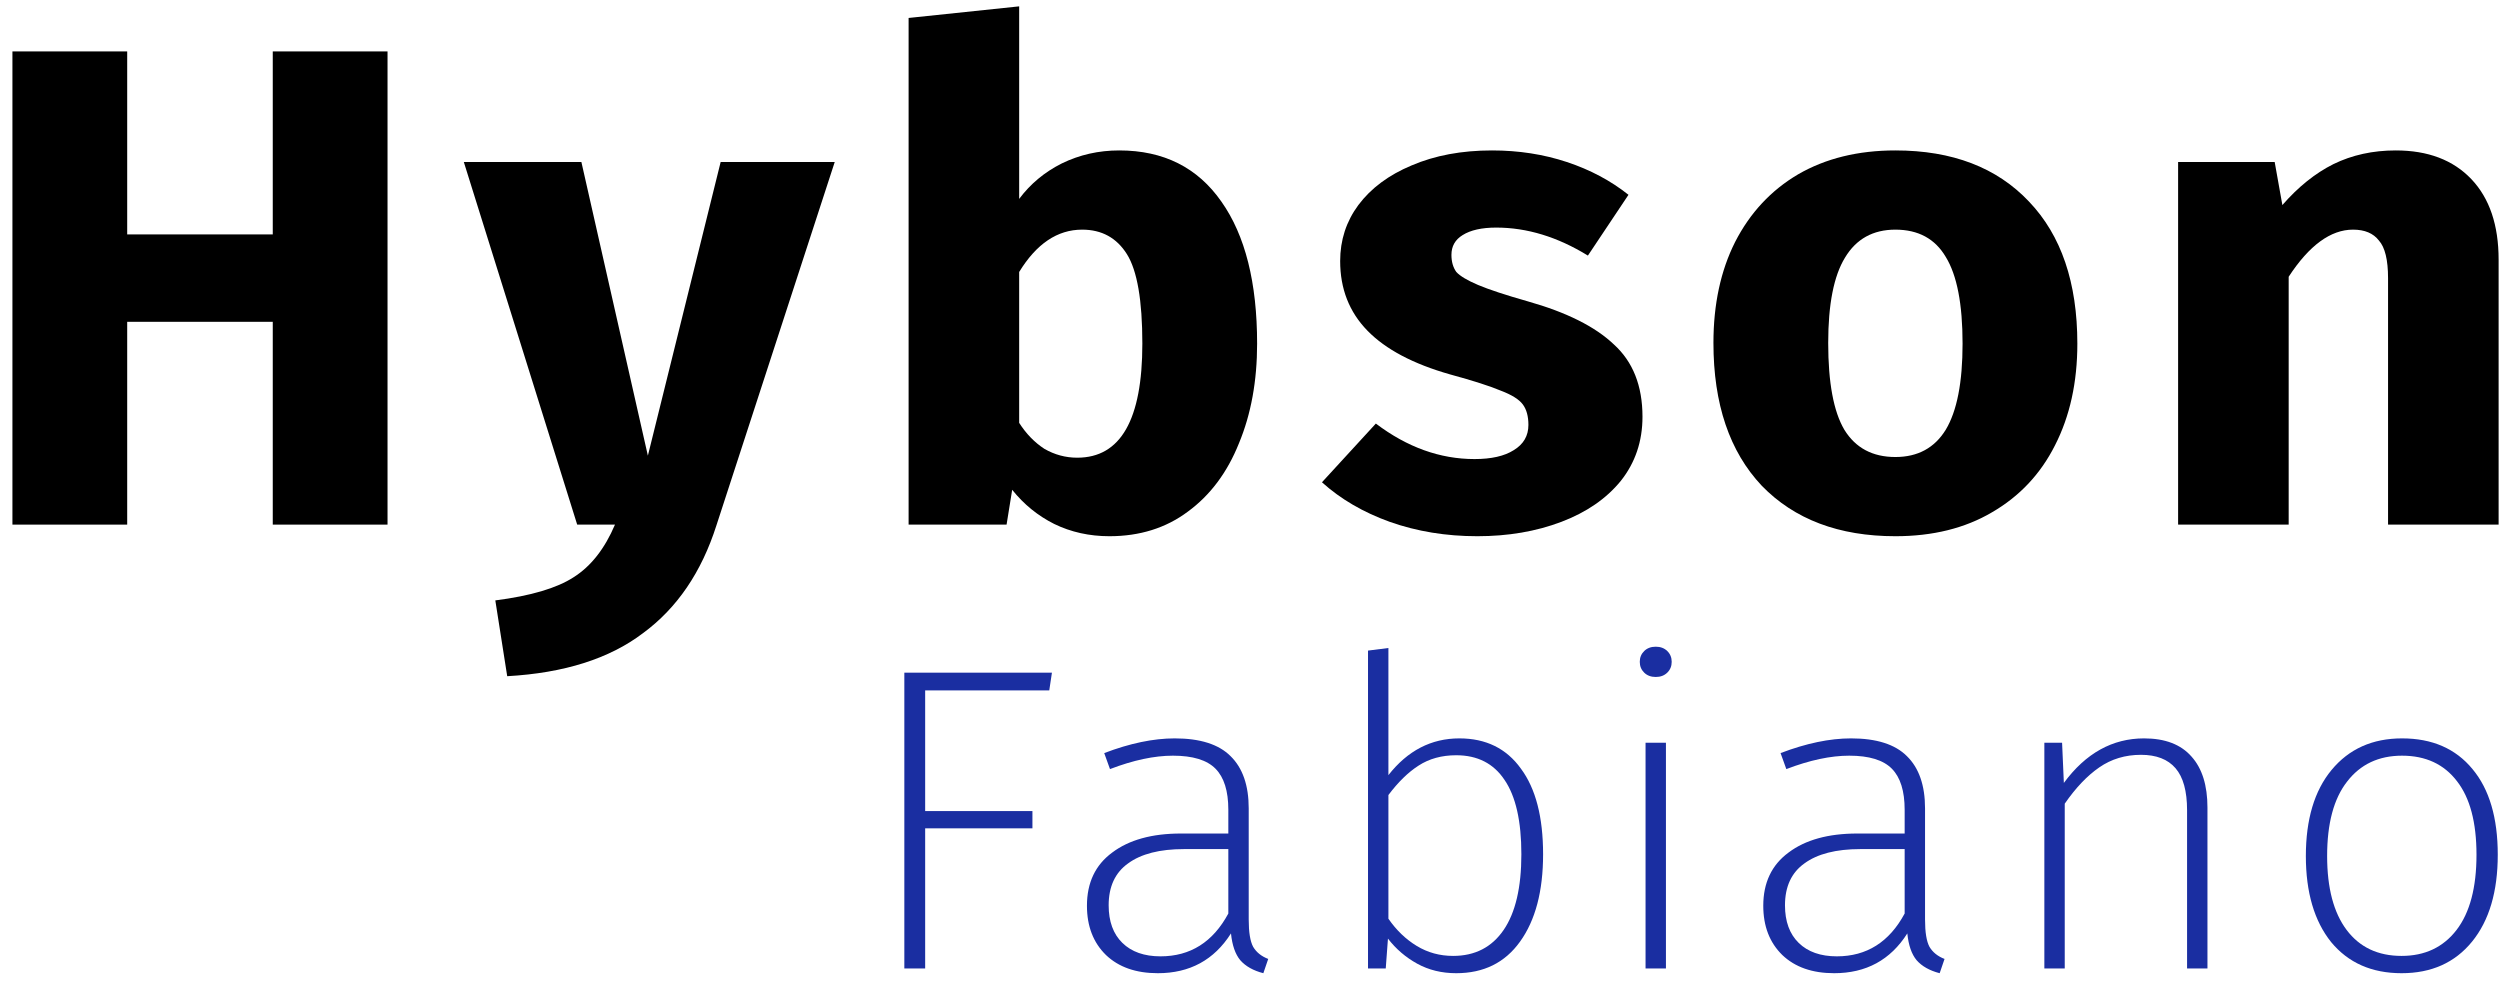 <svg width="181" height="71" viewBox="0 0 181 71" fill="none" xmlns="http://www.w3.org/2000/svg">
<path d="M19.748 37.982V23.299H9.209V37.982H0.9V3.723H9.209V16.972H19.748V3.723H28.057V37.982H19.748Z" fill="black"/>
<path d="M51.871 38.032C50.79 41.426 49.017 44.03 46.551 45.842C44.119 47.688 40.843 48.726 36.722 48.957L35.861 43.469C38.428 43.14 40.319 42.58 41.535 41.789C42.785 40.998 43.781 39.729 44.525 37.982H41.788L33.581 11.731H42.093L46.906 32.989L52.175 11.731H60.434L51.871 38.032Z" fill="black"/>
<path d="M81.034 10.891C84.242 10.891 86.708 12.127 88.431 14.599C90.153 17.038 91.015 20.465 91.015 24.881C91.015 27.584 90.576 29.99 89.698 32.099C88.853 34.208 87.62 35.856 85.999 37.043C84.411 38.229 82.52 38.822 80.324 38.822C78.872 38.822 77.538 38.526 76.322 37.933C75.139 37.339 74.126 36.516 73.282 35.461L72.876 37.982H65.783V1.3L73.788 0.46V14.401C74.599 13.313 75.629 12.457 76.879 11.83C78.162 11.204 79.547 10.891 81.034 10.891ZM77.994 33.137C81.135 33.137 82.706 30.385 82.706 24.881C82.706 21.75 82.334 19.592 81.591 18.405C80.848 17.219 79.767 16.626 78.348 16.626C76.558 16.626 75.038 17.647 73.788 19.691V30.616C74.295 31.407 74.903 32.033 75.612 32.495C76.355 32.923 77.149 33.137 77.994 33.137Z" fill="black"/>
<path d="M108.022 10.891C109.948 10.891 111.755 11.171 113.444 11.731C115.133 12.292 116.619 13.083 117.902 14.104L114.964 18.504C112.768 17.153 110.556 16.477 108.326 16.477C107.279 16.477 106.469 16.659 105.894 17.021C105.354 17.351 105.084 17.829 105.084 18.455C105.084 18.949 105.202 19.361 105.438 19.691C105.709 19.987 106.232 20.3 107.009 20.63C107.786 20.959 108.985 21.355 110.606 21.816C113.41 22.607 115.487 23.646 116.838 24.931C118.223 26.183 118.916 27.93 118.916 30.171C118.916 31.951 118.392 33.5 117.345 34.818C116.298 36.103 114.862 37.092 113.038 37.784C111.214 38.476 109.188 38.822 106.958 38.822C104.695 38.822 102.584 38.476 100.625 37.784C98.7 37.092 97.062 36.136 95.71 34.917L99.612 30.666C101.875 32.379 104.256 33.236 106.756 33.236C107.972 33.236 108.918 33.022 109.593 32.593C110.302 32.165 110.657 31.555 110.657 30.764C110.657 30.138 110.522 29.644 110.252 29.281C109.982 28.919 109.458 28.589 108.681 28.293C107.904 27.963 106.671 27.567 104.982 27.106C102.314 26.348 100.321 25.293 99.004 23.942C97.686 22.591 97.028 20.91 97.028 18.9C97.028 17.384 97.467 16.032 98.345 14.846C99.257 13.627 100.541 12.671 102.196 11.979C103.885 11.254 105.827 10.891 108.022 10.891Z" fill="black"/>
<path d="M137.226 10.891C141.347 10.891 144.573 12.127 146.904 14.599C149.234 17.038 150.4 20.465 150.4 24.881C150.4 27.683 149.859 30.138 148.778 32.248C147.731 34.324 146.211 35.939 144.218 37.092C142.259 38.246 139.929 38.822 137.226 38.822C133.139 38.822 129.914 37.603 127.549 35.164C125.219 32.692 124.053 29.248 124.053 24.832C124.053 22.031 124.577 19.592 125.624 17.515C126.705 15.406 128.225 13.775 130.184 12.621C132.177 11.468 134.524 10.891 137.226 10.891ZM137.226 16.626C135.605 16.626 134.389 17.301 133.578 18.652C132.768 19.971 132.362 22.031 132.362 24.832C132.362 27.699 132.751 29.792 133.528 31.11C134.338 32.429 135.571 33.088 137.226 33.088C138.848 33.088 140.064 32.429 140.874 31.11C141.685 29.759 142.09 27.683 142.09 24.881C142.09 22.014 141.685 19.921 140.874 18.603C140.098 17.285 138.882 16.626 137.226 16.626Z" fill="black"/>
<path d="M173.452 10.891C175.783 10.891 177.607 11.583 178.924 12.967C180.241 14.352 180.9 16.296 180.9 18.801V37.982H172.895V20.136C172.895 18.817 172.675 17.911 172.236 17.417C171.831 16.889 171.206 16.626 170.361 16.626C168.74 16.626 167.186 17.763 165.7 20.037V37.982H157.695V11.731H164.687L165.244 14.846C166.393 13.528 167.625 12.539 168.943 11.88C170.294 11.221 171.797 10.891 173.452 10.891Z" fill="black"/>
<path d="M65.474 70.116V48.7H76.16L75.967 49.983H66.982V58.719H74.748V59.971H66.982V70.116H65.474Z" fill="#1A2EA1"/>
<path d="M90.407 66.578C90.407 67.496 90.514 68.153 90.728 68.55C90.963 68.947 91.327 69.239 91.819 69.427L91.466 70.46C90.739 70.272 90.182 69.959 89.797 69.521C89.433 69.082 89.209 68.435 89.123 67.579C87.904 69.5 86.139 70.46 83.829 70.46C82.246 70.46 80.994 70.022 80.074 69.145C79.154 68.248 78.695 67.058 78.695 65.576C78.695 63.906 79.304 62.622 80.524 61.725C81.743 60.806 83.401 60.347 85.497 60.347H88.931V58.625C88.931 57.268 88.621 56.277 88 55.651C87.38 55.024 86.353 54.711 84.92 54.711C83.572 54.711 82.053 55.035 80.363 55.682L79.946 54.523C81.807 53.814 83.508 53.459 85.048 53.459C86.888 53.459 88.236 53.887 89.091 54.743C89.968 55.598 90.407 56.861 90.407 58.531V66.578ZM84.021 69.239C86.182 69.239 87.818 68.206 88.931 66.139V61.474H85.722C83.968 61.474 82.62 61.819 81.679 62.507C80.737 63.175 80.267 64.188 80.267 65.544C80.267 66.713 80.598 67.621 81.262 68.268C81.925 68.915 82.845 69.239 84.021 69.239Z" fill="#1A2EA1"/>
<path d="M105.655 53.459C107.58 53.459 109.067 54.189 110.115 55.651C111.185 57.091 111.72 59.157 111.72 61.85C111.72 64.522 111.163 66.63 110.051 68.174C108.96 69.698 107.42 70.46 105.43 70.46C104.382 70.46 103.441 70.23 102.606 69.771C101.772 69.312 101.066 68.707 100.488 67.955L100.328 70.116H99.044V47.103L100.521 46.915V56.12C101.911 54.346 103.622 53.459 105.655 53.459ZM105.206 69.208C106.789 69.208 108.008 68.581 108.864 67.329C109.719 66.077 110.147 64.25 110.147 61.85C110.147 59.45 109.741 57.654 108.928 56.465C108.136 55.275 106.97 54.68 105.43 54.68C104.382 54.68 103.473 54.93 102.703 55.431C101.954 55.911 101.227 56.621 100.521 57.56V66.515C101.098 67.35 101.783 68.007 102.574 68.487C103.366 68.968 104.243 69.208 105.206 69.208Z" fill="#1A2EA1"/>
<path d="M120.614 53.772V70.116H119.138V53.772H120.614ZM119.876 46.821C120.218 46.821 120.496 46.926 120.71 47.134C120.924 47.343 121.031 47.604 121.031 47.917C121.031 48.23 120.924 48.491 120.71 48.7C120.496 48.909 120.218 49.013 119.876 49.013C119.533 49.013 119.255 48.909 119.041 48.7C118.827 48.491 118.72 48.23 118.72 47.917C118.72 47.604 118.827 47.343 119.041 47.134C119.255 46.926 119.533 46.821 119.876 46.821Z" fill="#1A2EA1"/>
<path d="M139.373 66.578C139.373 67.496 139.48 68.153 139.694 68.55C139.93 68.947 140.293 69.239 140.785 69.427L140.432 70.46C139.705 70.272 139.149 69.959 138.764 69.521C138.4 69.082 138.175 68.435 138.09 67.579C136.871 69.5 135.106 70.46 132.795 70.46C131.212 70.46 129.961 70.022 129.041 69.145C128.121 68.248 127.661 67.058 127.661 65.576C127.661 63.906 128.271 62.622 129.49 61.725C130.709 60.806 132.367 60.347 134.464 60.347H137.897V58.625C137.897 57.268 137.587 56.277 136.967 55.651C136.346 55.024 135.32 54.711 133.886 54.711C132.539 54.711 131.02 55.035 129.33 55.682L128.913 54.523C130.774 53.814 132.474 53.459 134.015 53.459C135.854 53.459 137.202 53.887 138.058 54.743C138.935 55.598 139.373 56.861 139.373 58.531V66.578ZM132.988 69.239C135.148 69.239 136.785 68.206 137.897 66.139V61.474H134.688C132.934 61.474 131.587 61.819 130.645 62.507C129.704 63.175 129.233 64.188 129.233 65.544C129.233 66.713 129.565 67.621 130.228 68.268C130.891 68.915 131.811 69.239 132.988 69.239Z" fill="#1A2EA1"/>
<path d="M155.231 53.459C156.75 53.459 157.894 53.897 158.664 54.774C159.435 55.63 159.82 56.861 159.82 58.468V70.116H158.344V58.656C158.344 57.279 158.065 56.266 157.509 55.619C156.953 54.972 156.119 54.649 155.006 54.649C153.873 54.649 152.867 54.951 151.99 55.557C151.113 56.162 150.279 57.039 149.487 58.187V70.116H148.011V53.772H149.295L149.423 56.684C151.006 54.534 152.942 53.459 155.231 53.459Z" fill="#1A2EA1"/>
<path d="M173.907 53.459C176.089 53.459 177.79 54.2 179.009 55.682C180.228 57.143 180.838 59.209 180.838 61.881C180.838 64.553 180.218 66.651 178.977 68.174C177.736 69.698 176.035 70.46 173.875 70.46C171.714 70.46 170.013 69.709 168.773 68.206C167.553 66.682 166.944 64.605 166.944 61.975C166.944 59.324 167.564 57.247 168.805 55.745C170.067 54.221 171.768 53.459 173.907 53.459ZM173.907 54.711C172.217 54.711 170.891 55.337 169.928 56.59C168.965 57.821 168.484 59.616 168.484 61.975C168.484 64.292 168.955 66.077 169.896 67.329C170.837 68.581 172.163 69.208 173.875 69.208C175.565 69.208 176.891 68.581 177.854 67.329C178.816 66.077 179.298 64.261 179.298 61.881C179.298 59.543 178.827 57.769 177.886 56.559C176.945 55.327 175.618 54.711 173.907 54.711Z" fill="#1A2EA1"/>
</svg>
